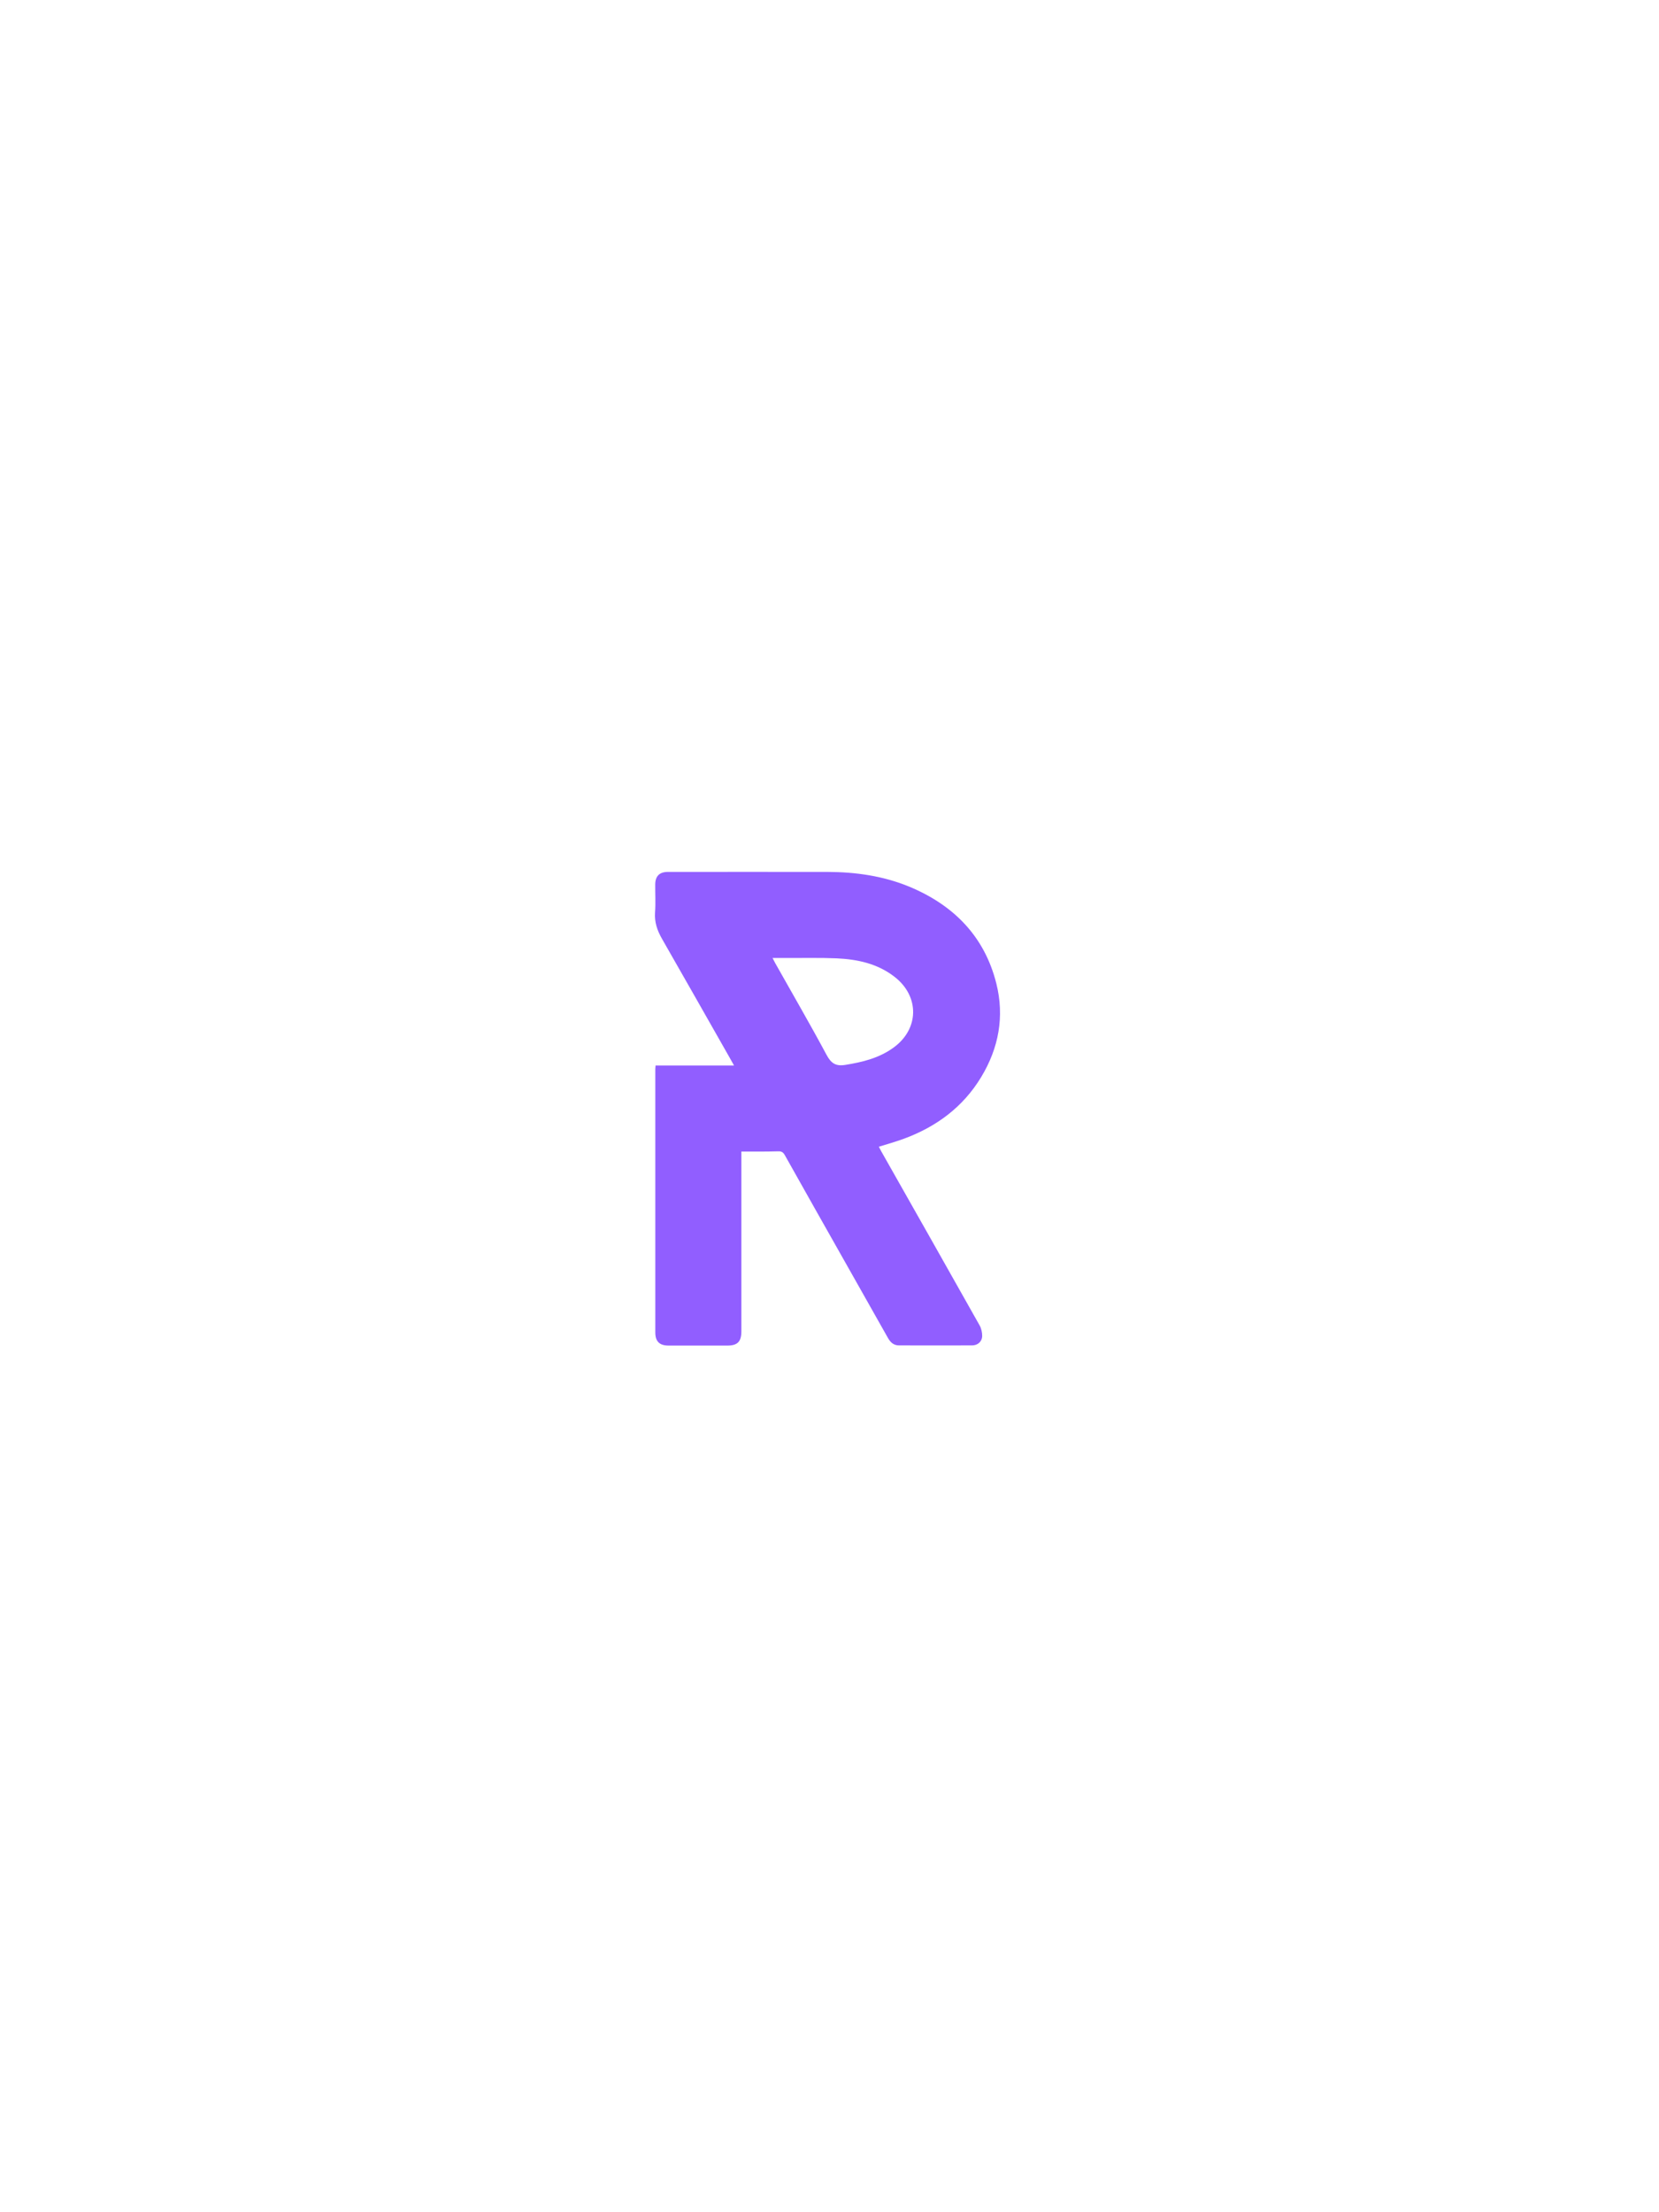 <svg 
    version="1.1" 
    id="Layer_1" 
    xmlns="http://www.w3.org/2000/svg" 
    xmlns:xlink="http://www.w3.org/1999/xlink" 
    viewBox="0 0 1920 1080" 
    xml:space="preserve"
    width="100%" 
    height="100%"
    style="width: 150; height: 200; fill: #915EFF;"
>
  <path 
    d="M858,592.6c0,2.7,0,4.6,0,6.6c0,67.2,0,134.3,0,201.5c0,11.9-4.5,16.4-16.2,16.4c-22.7,0-45.3,0-68,0
      c-10.5,0-15.4-4.7-15.4-15.2c0-101.5,0-203,0-304.5c0-1.3,0.2-2.6,0.3-4.4c30.1,0,60,0,90.8,0c-2-3.6-3.6-6.4-5.2-9.3
      c-26-45.7-51.9-91.5-78.1-137.2c-5.5-9.6-8.9-19.2-8.1-30.6c0.8-10.8,0.1-21.7,0.2-32.5c0.1-9.6,5-14.4,14.6-14.4
      c61.7,0,123.3-0.1,185,0c32.4,0.1,64.2,4.6,94.3,17c51.3,21.3,87.2,57.4,100.9,112.2c9.5,38.1,2.8,74.5-17.5,108.1
      c-21,34.8-51.9,57.6-89.6,71.5c-9.3,3.4-18.9,6.1-28.9,9.2c0.9,1.7,1.6,3.2,2.5,4.8c38.1,67.3,76.2,134.5,114.1,201.9
      c2,3.5,3,8.1,3,12.2c-0.1,6.6-5.1,11-11.8,11c-28.2,0.1-56.3,0-84.5,0c-6.5,0-10.2-3.9-13.1-9.2c-15.5-27.6-31.2-55.1-46.7-82.7
      c-24.2-42.8-48.4-85.6-72.4-128.4c-1.8-3.2-3.8-4.4-7.4-4.3C886.8,592.7,872.8,592.6,858,592.6z M894.1,368.6c1.3,2.6,2.1,4.2,3,5.8
      c19.9,35.4,40.3,70.5,59.5,106.3c5.2,9.7,10.5,13.4,21.7,11.6c20-3.2,39.2-7.9,55.8-20c29.6-21.4,30.3-58.9,1.7-81.5
      c-19.9-15.7-43.3-20.7-67.8-21.8c-18.8-0.8-37.6-0.3-56.5-0.4C906,368.6,900.6,368.6,894.1,368.6z" 
    fill="#915EFF" 
  />
</svg>
